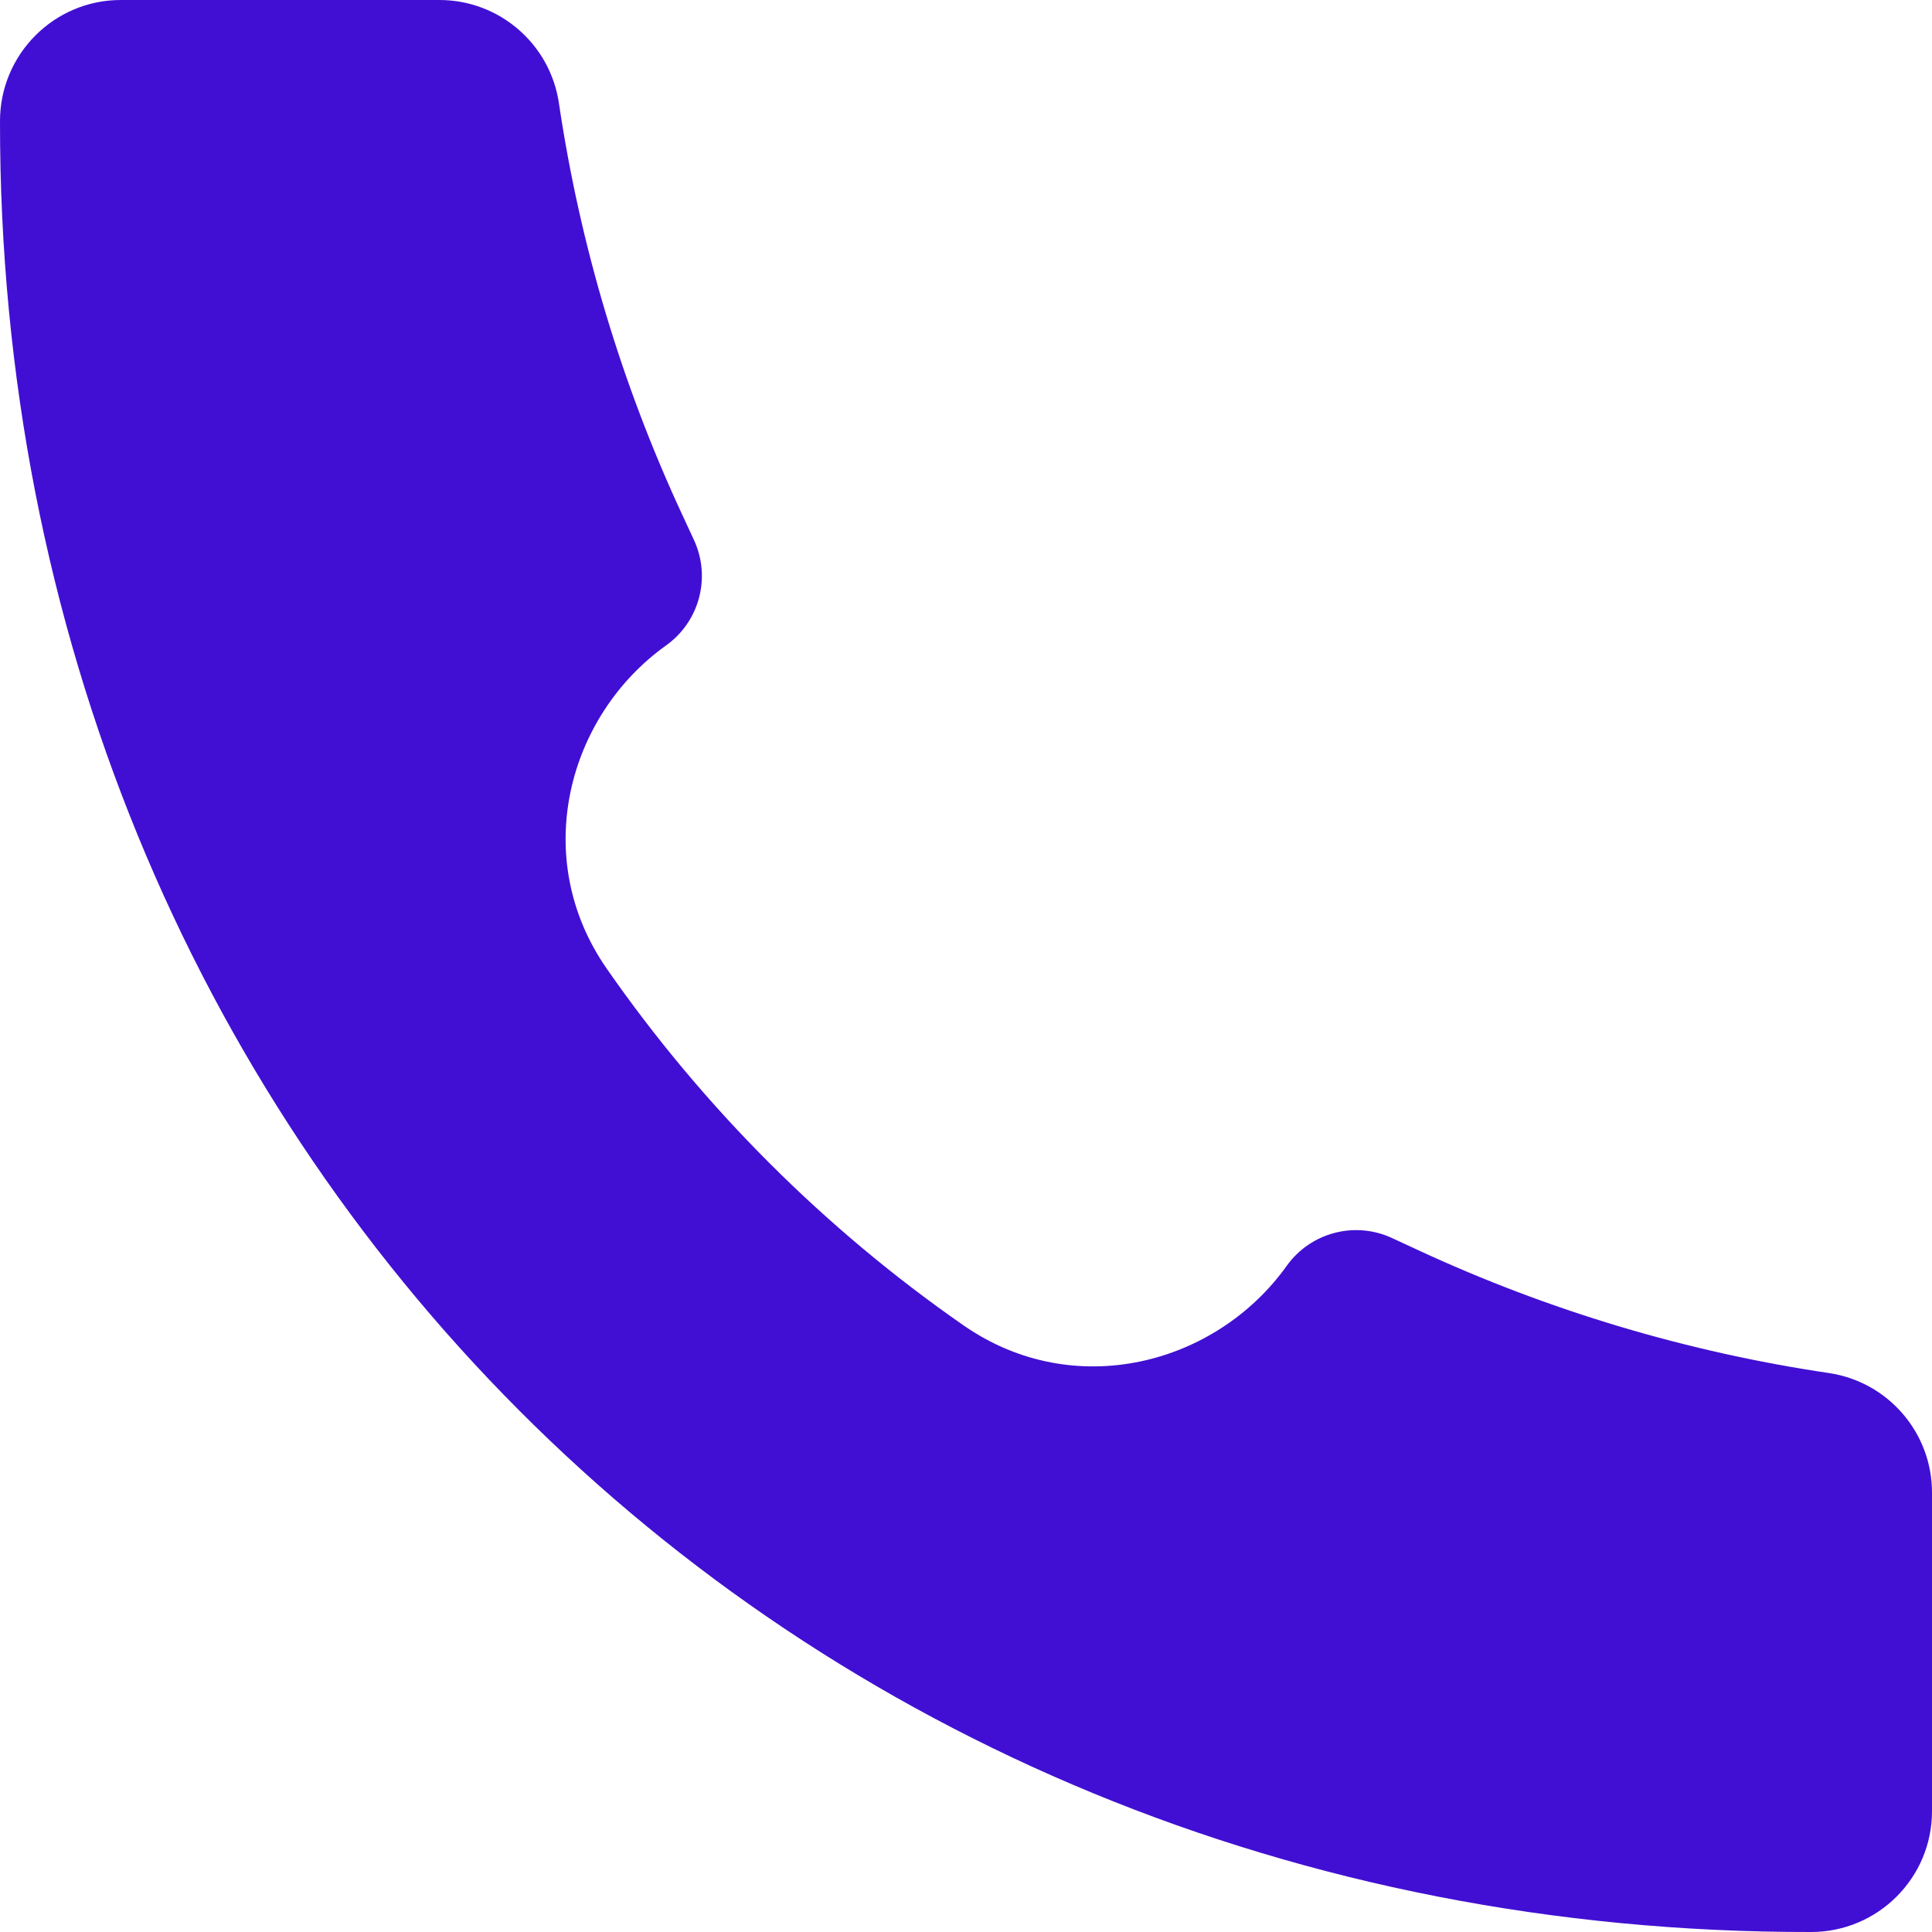 <svg width="44" height="44" viewBox="0 0 44 44" fill="none" xmlns="http://www.w3.org/2000/svg">
<path d="M41.243 44C17.781 44.033 -0.025 26.014 2.65029e-05 2.757C2.65029e-05 1.238 1.231 0 2.75 0H10.008C11.371 0 12.529 1.001 12.729 2.349C13.209 5.58 14.149 8.726 15.522 11.689L15.805 12.299C16.198 13.148 15.931 14.155 15.171 14.698C12.923 16.304 12.064 19.535 13.815 22.056C16.013 25.22 18.783 27.989 21.946 30.186C24.467 31.936 27.698 31.077 29.303 28.83C29.846 28.069 30.855 27.802 31.703 28.196L32.31 28.477C35.274 29.85 38.42 30.791 41.651 31.27C42.999 31.47 44 32.628 44 33.991V41.25C44 42.769 42.766 44 41.247 44L41.243 44Z" fill="#410FD3"/>
</svg>
